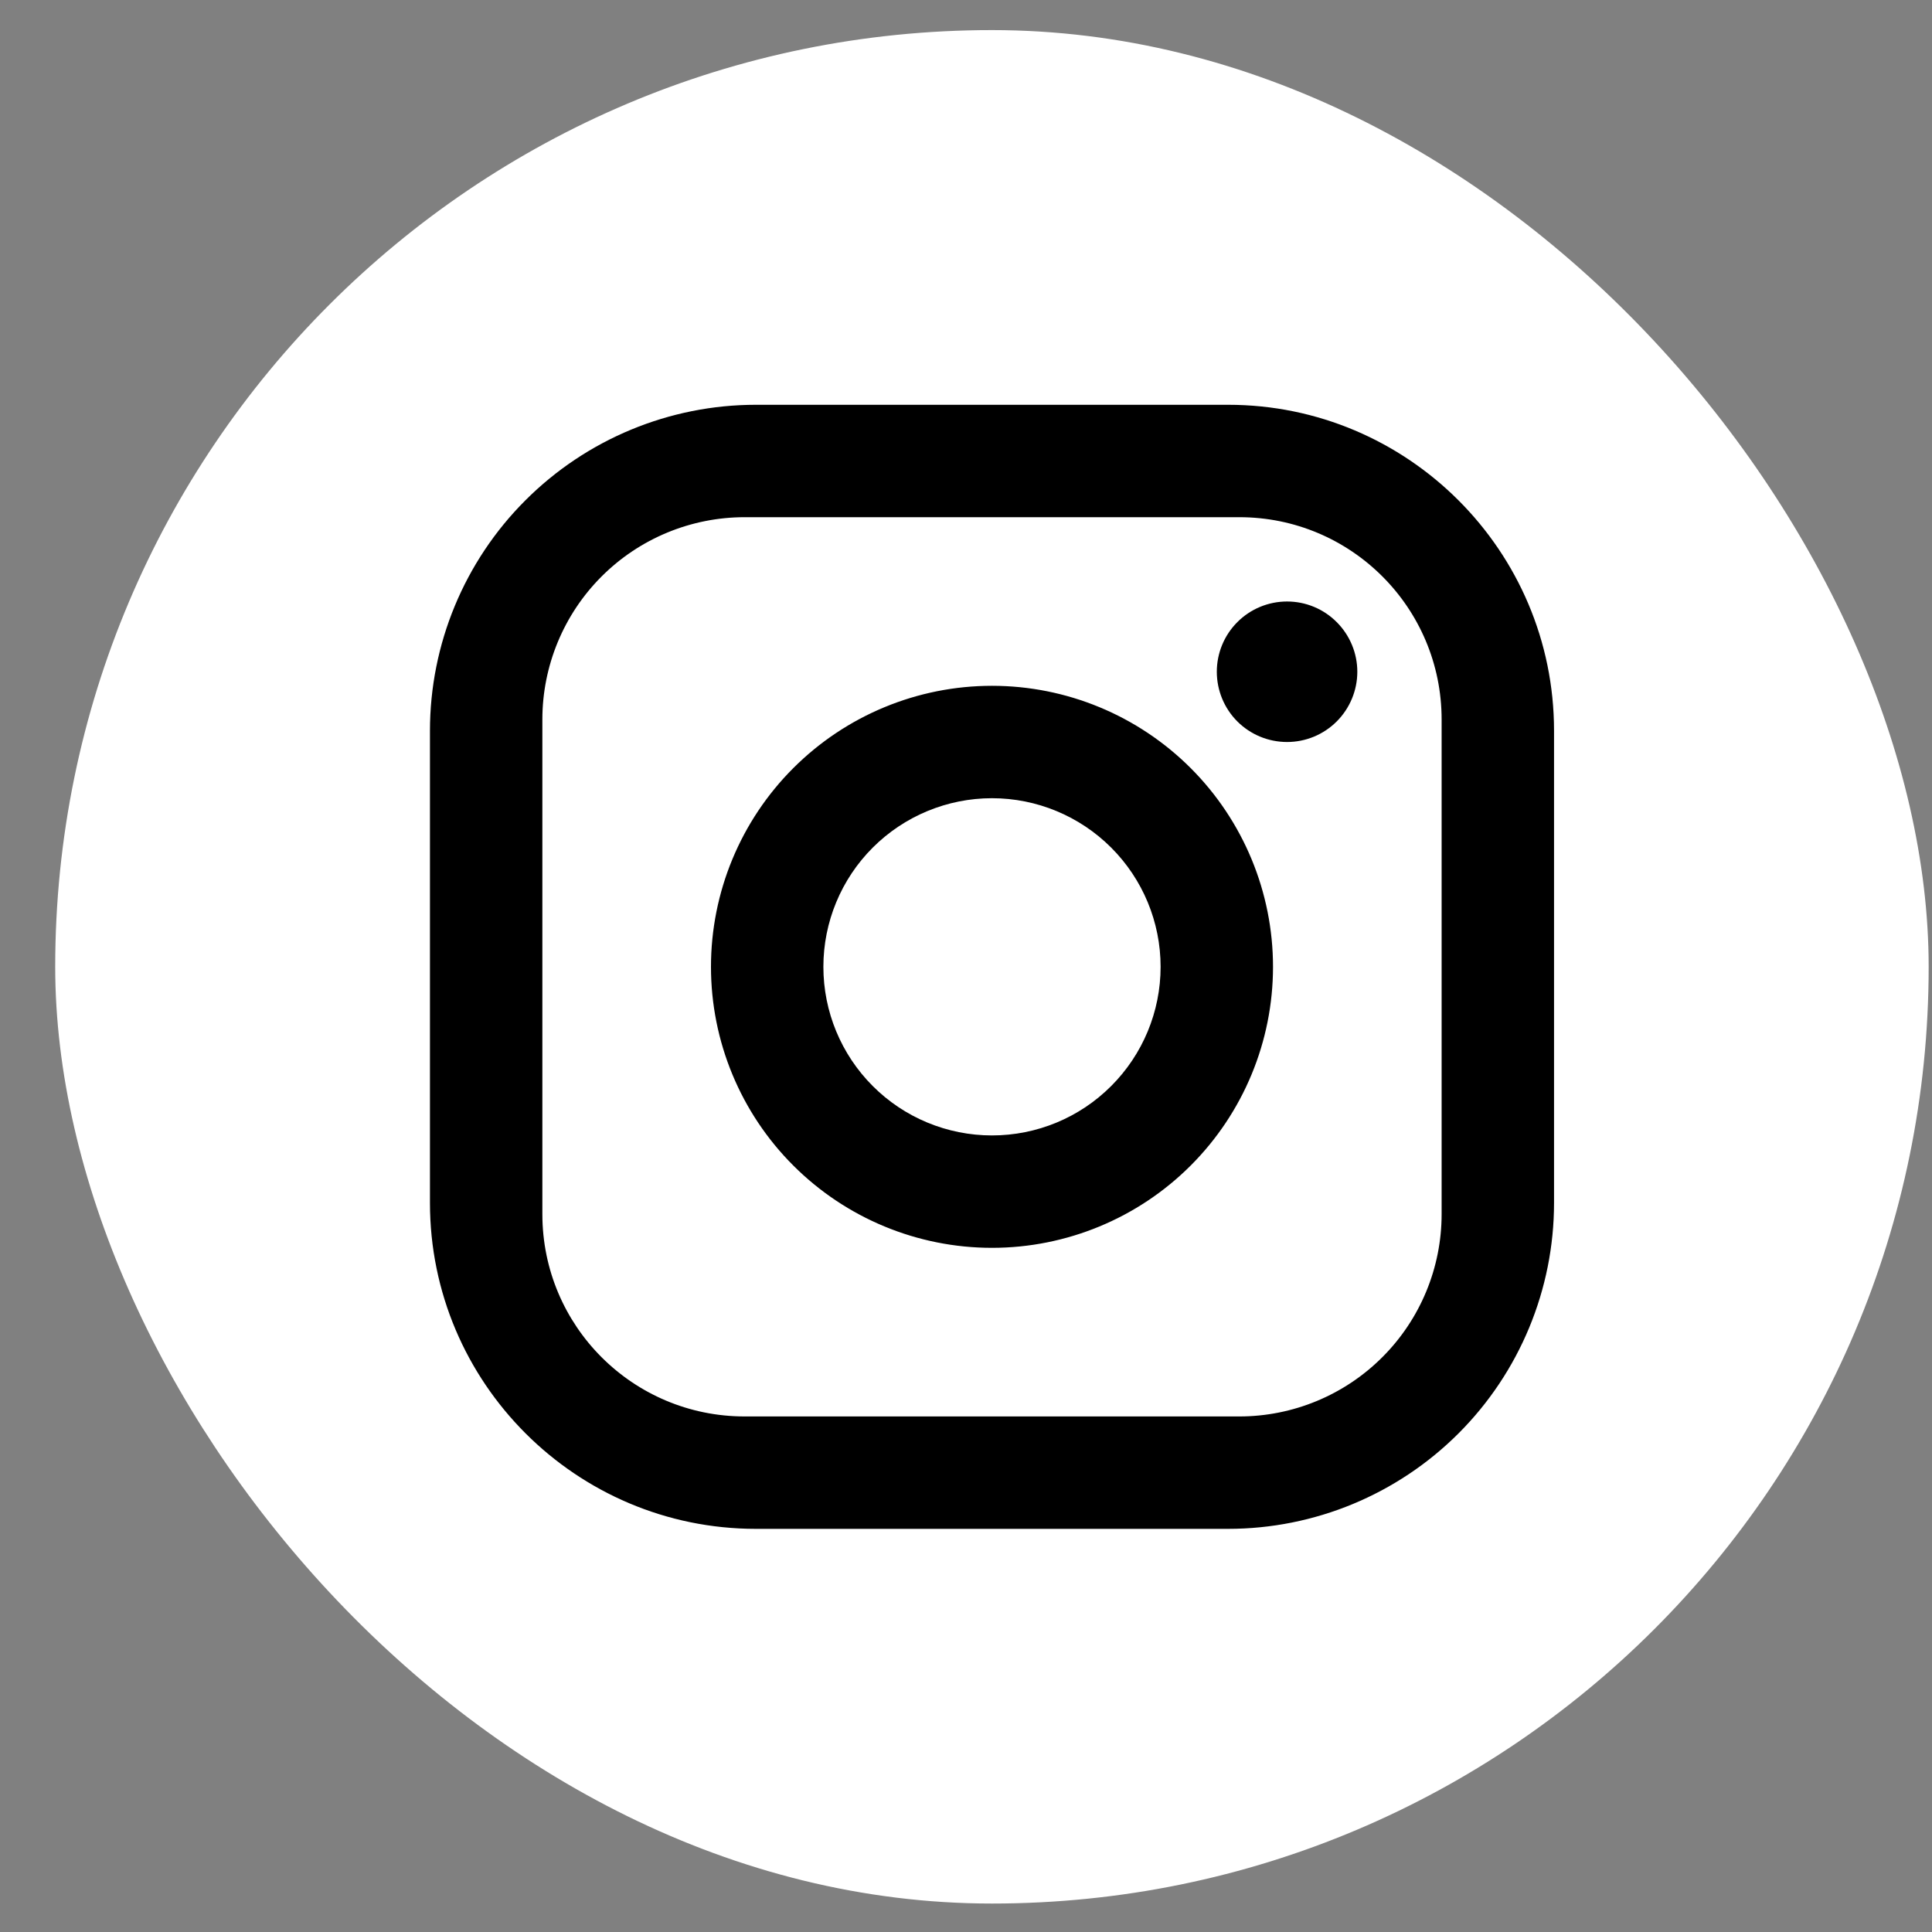 <svg xmlns="http://www.w3.org/2000/svg" width="33" height="33" viewBox="0 0 33 33" fill="none">
  <rect x="0" y="0" width="33" height="33" fill="#808080" stroke="none"/>
  <rect x="0.943" y="0.514" width="32" height="32" rx="16" fill="white"/>
  <path d="M12.912 6.914H20.976C24.048 6.914 26.544 9.41 26.544 12.482V20.546C26.544 22.023 25.957 23.439 24.913 24.483C23.869 25.527 22.453 26.114 20.976 26.114H12.912C9.84 26.114 7.344 23.618 7.344 20.546V12.482C7.344 11.005 7.93 9.589 8.975 8.545C10.019 7.501 11.435 6.914 12.912 6.914ZM12.72 8.834C11.803 8.834 10.924 9.198 10.276 9.846C9.628 10.494 9.264 11.373 9.264 12.29V20.738C9.264 22.648 10.809 24.194 12.72 24.194H21.168C22.084 24.194 22.963 23.83 23.611 23.182C24.26 22.534 24.624 21.655 24.624 20.738V12.29C24.624 10.38 23.078 8.834 21.168 8.834H12.72ZM21.984 10.274C22.302 10.274 22.607 10.4 22.832 10.626C23.057 10.851 23.184 11.156 23.184 11.474C23.184 11.792 23.057 12.098 22.832 12.323C22.607 12.548 22.302 12.674 21.984 12.674C21.666 12.674 21.36 12.548 21.135 12.323C20.91 12.098 20.784 11.792 20.784 11.474C20.784 11.156 20.91 10.851 21.135 10.626C21.36 10.4 21.666 10.274 21.984 10.274ZM16.944 11.714C18.217 11.714 19.438 12.22 20.338 13.12C21.238 14.02 21.744 15.241 21.744 16.514C21.744 17.787 21.238 19.008 20.338 19.908C19.438 20.808 18.217 21.314 16.944 21.314C15.671 21.314 14.45 20.808 13.55 19.908C12.649 19.008 12.144 17.787 12.144 16.514C12.144 15.241 12.649 14.02 13.55 13.12C14.45 12.22 15.671 11.714 16.944 11.714ZM16.944 13.634C16.18 13.634 15.447 13.938 14.907 14.478C14.367 15.018 14.064 15.75 14.064 16.514C14.064 17.278 14.367 18.01 14.907 18.55C15.447 19.091 16.18 19.394 16.944 19.394C17.708 19.394 18.44 19.091 18.98 18.55C19.52 18.01 19.824 17.278 19.824 16.514C19.824 15.75 19.52 15.018 18.98 14.478C18.44 13.938 17.708 13.634 16.944 13.634Z" fill="black"/>
</svg>